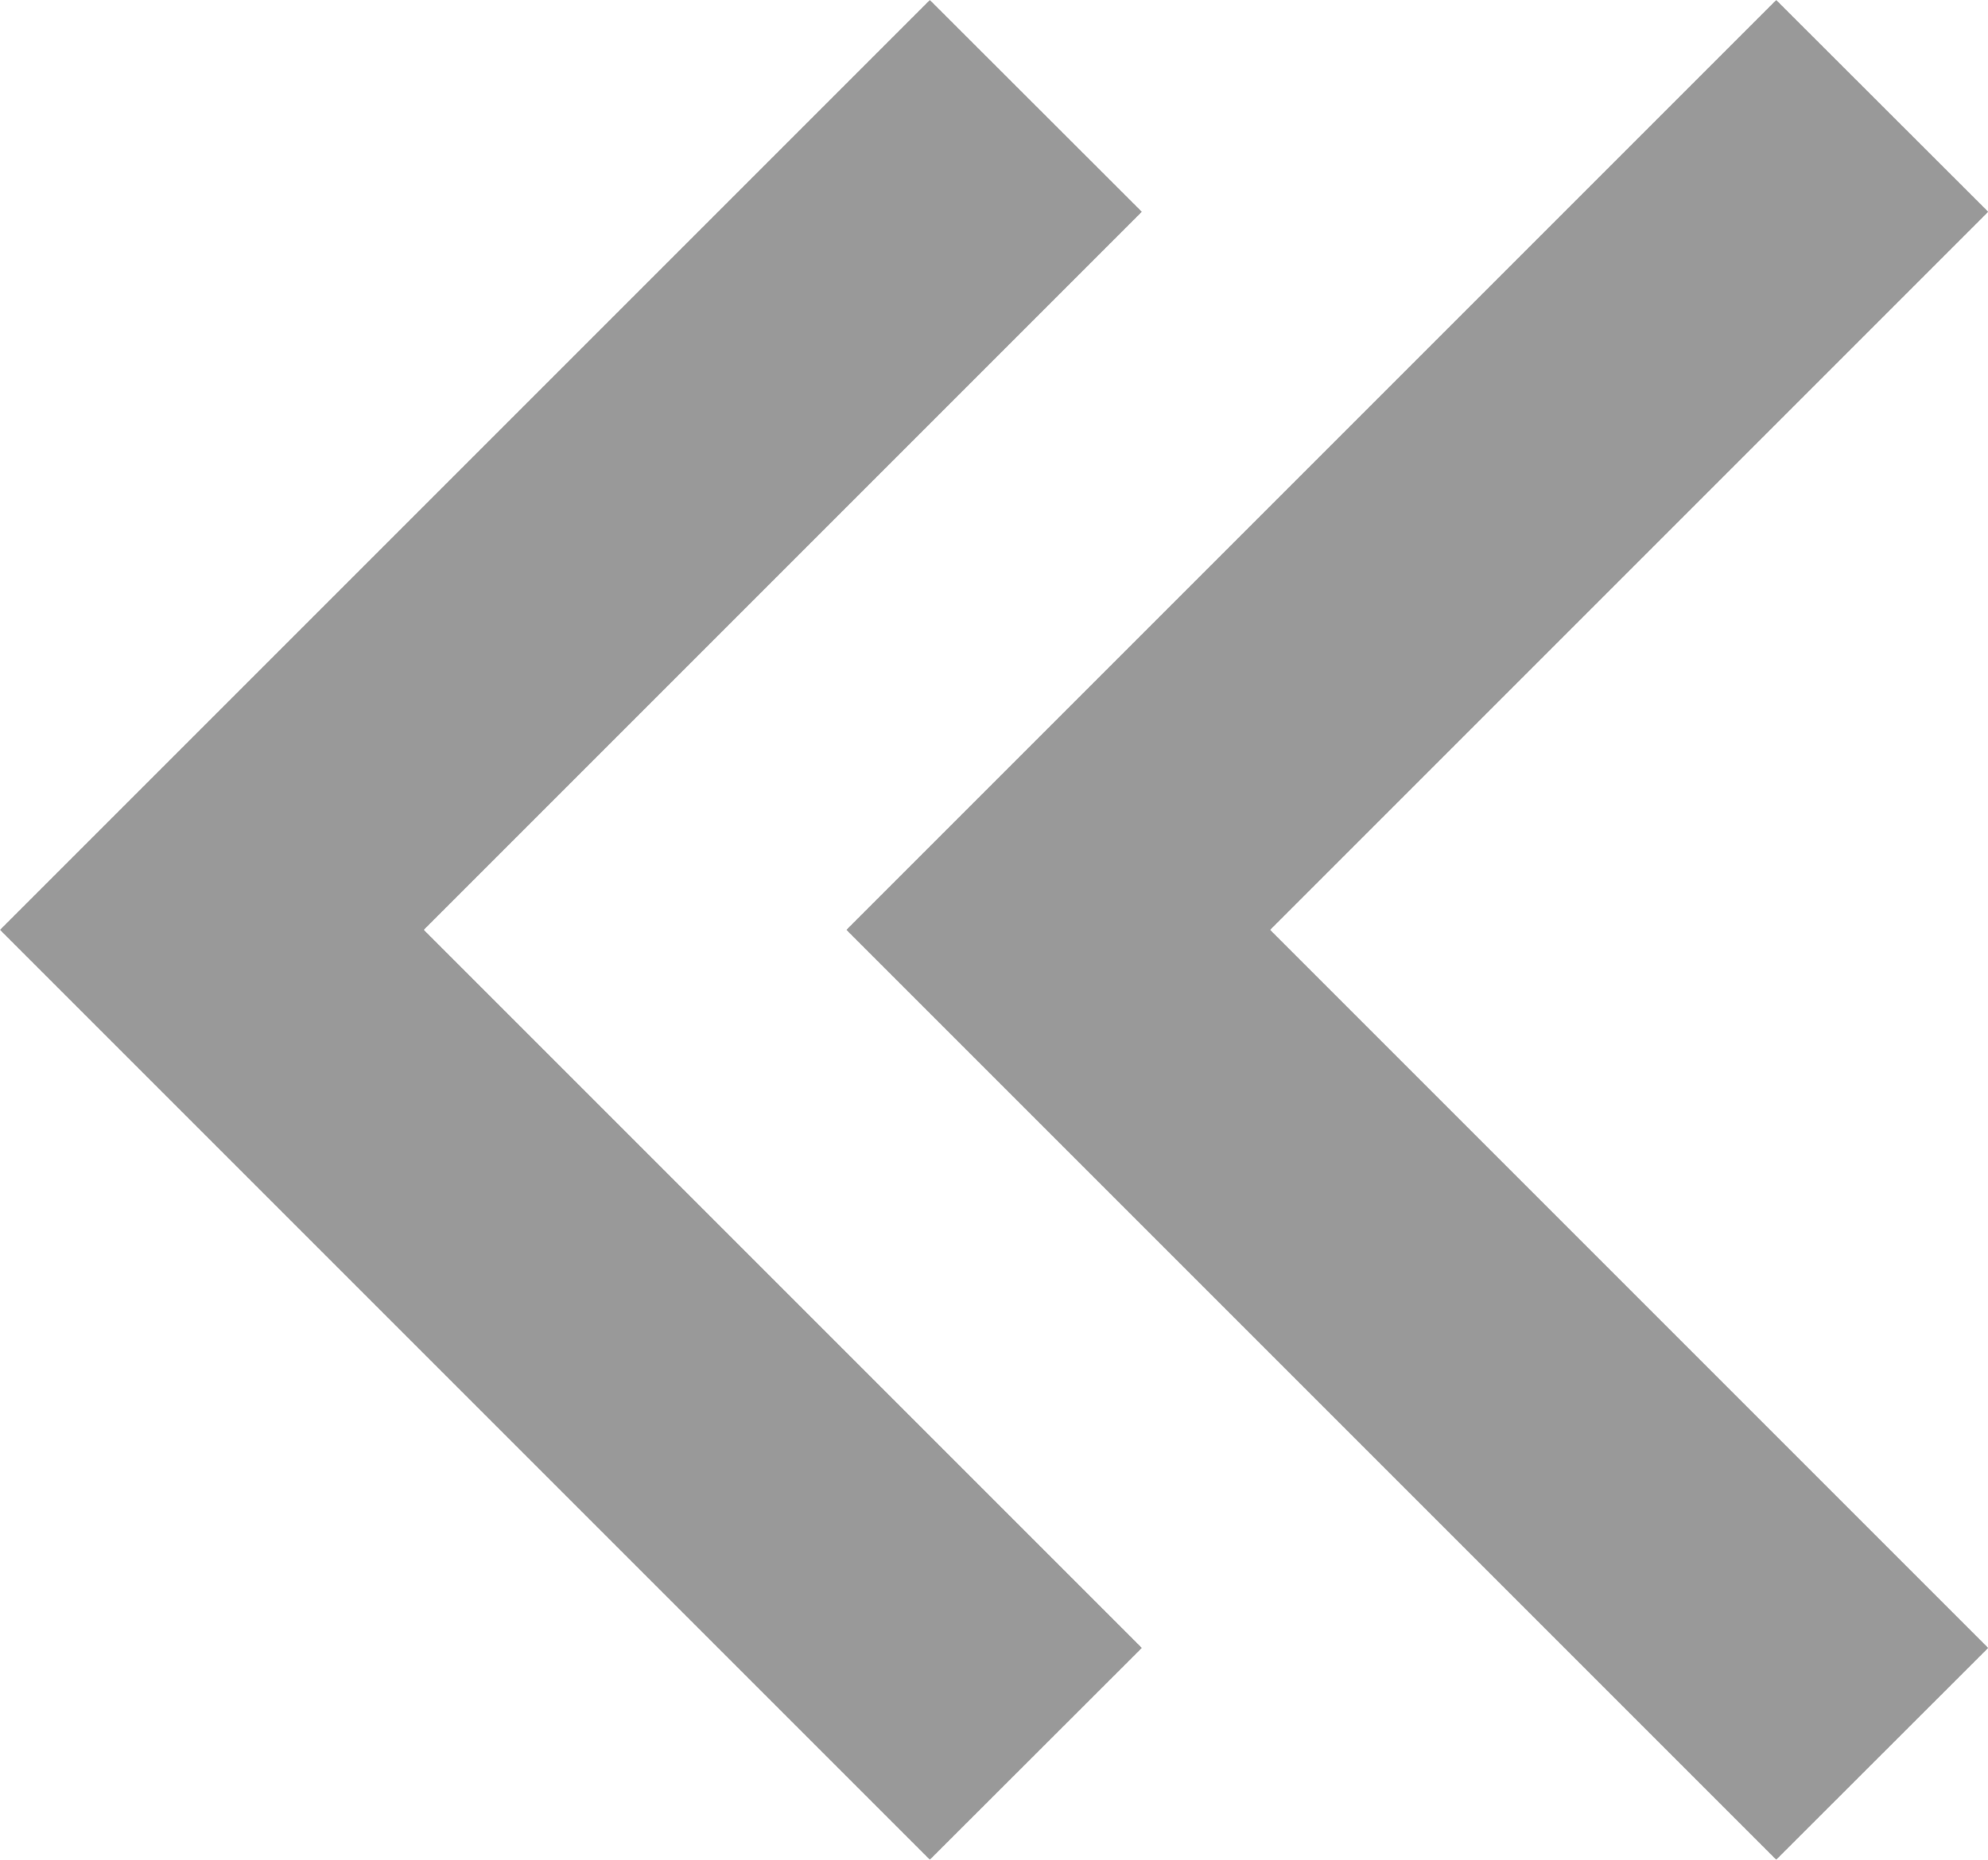 <svg xmlns="http://www.w3.org/2000/svg" xmlns:xlink="http://www.w3.org/1999/xlink" fill="none" version="1.1" width="8.552" height="8" viewBox="0 0 8.552 8"><g transform="matrix(-1,0,0,1,17.105,0)"><path d="M17.105,4L13.105,0L12.193,0.911L15.282,4L12.193,7.089L13.105,8L17.105,4ZM13.464,4L9.464,0L8.552,0.911L11.641,4L8.552,7.089L9.464,8L13.464,4Z" fill="#999999" fill-opacity="1" style="mix-blend-mode:passthrough"/></g></svg>
